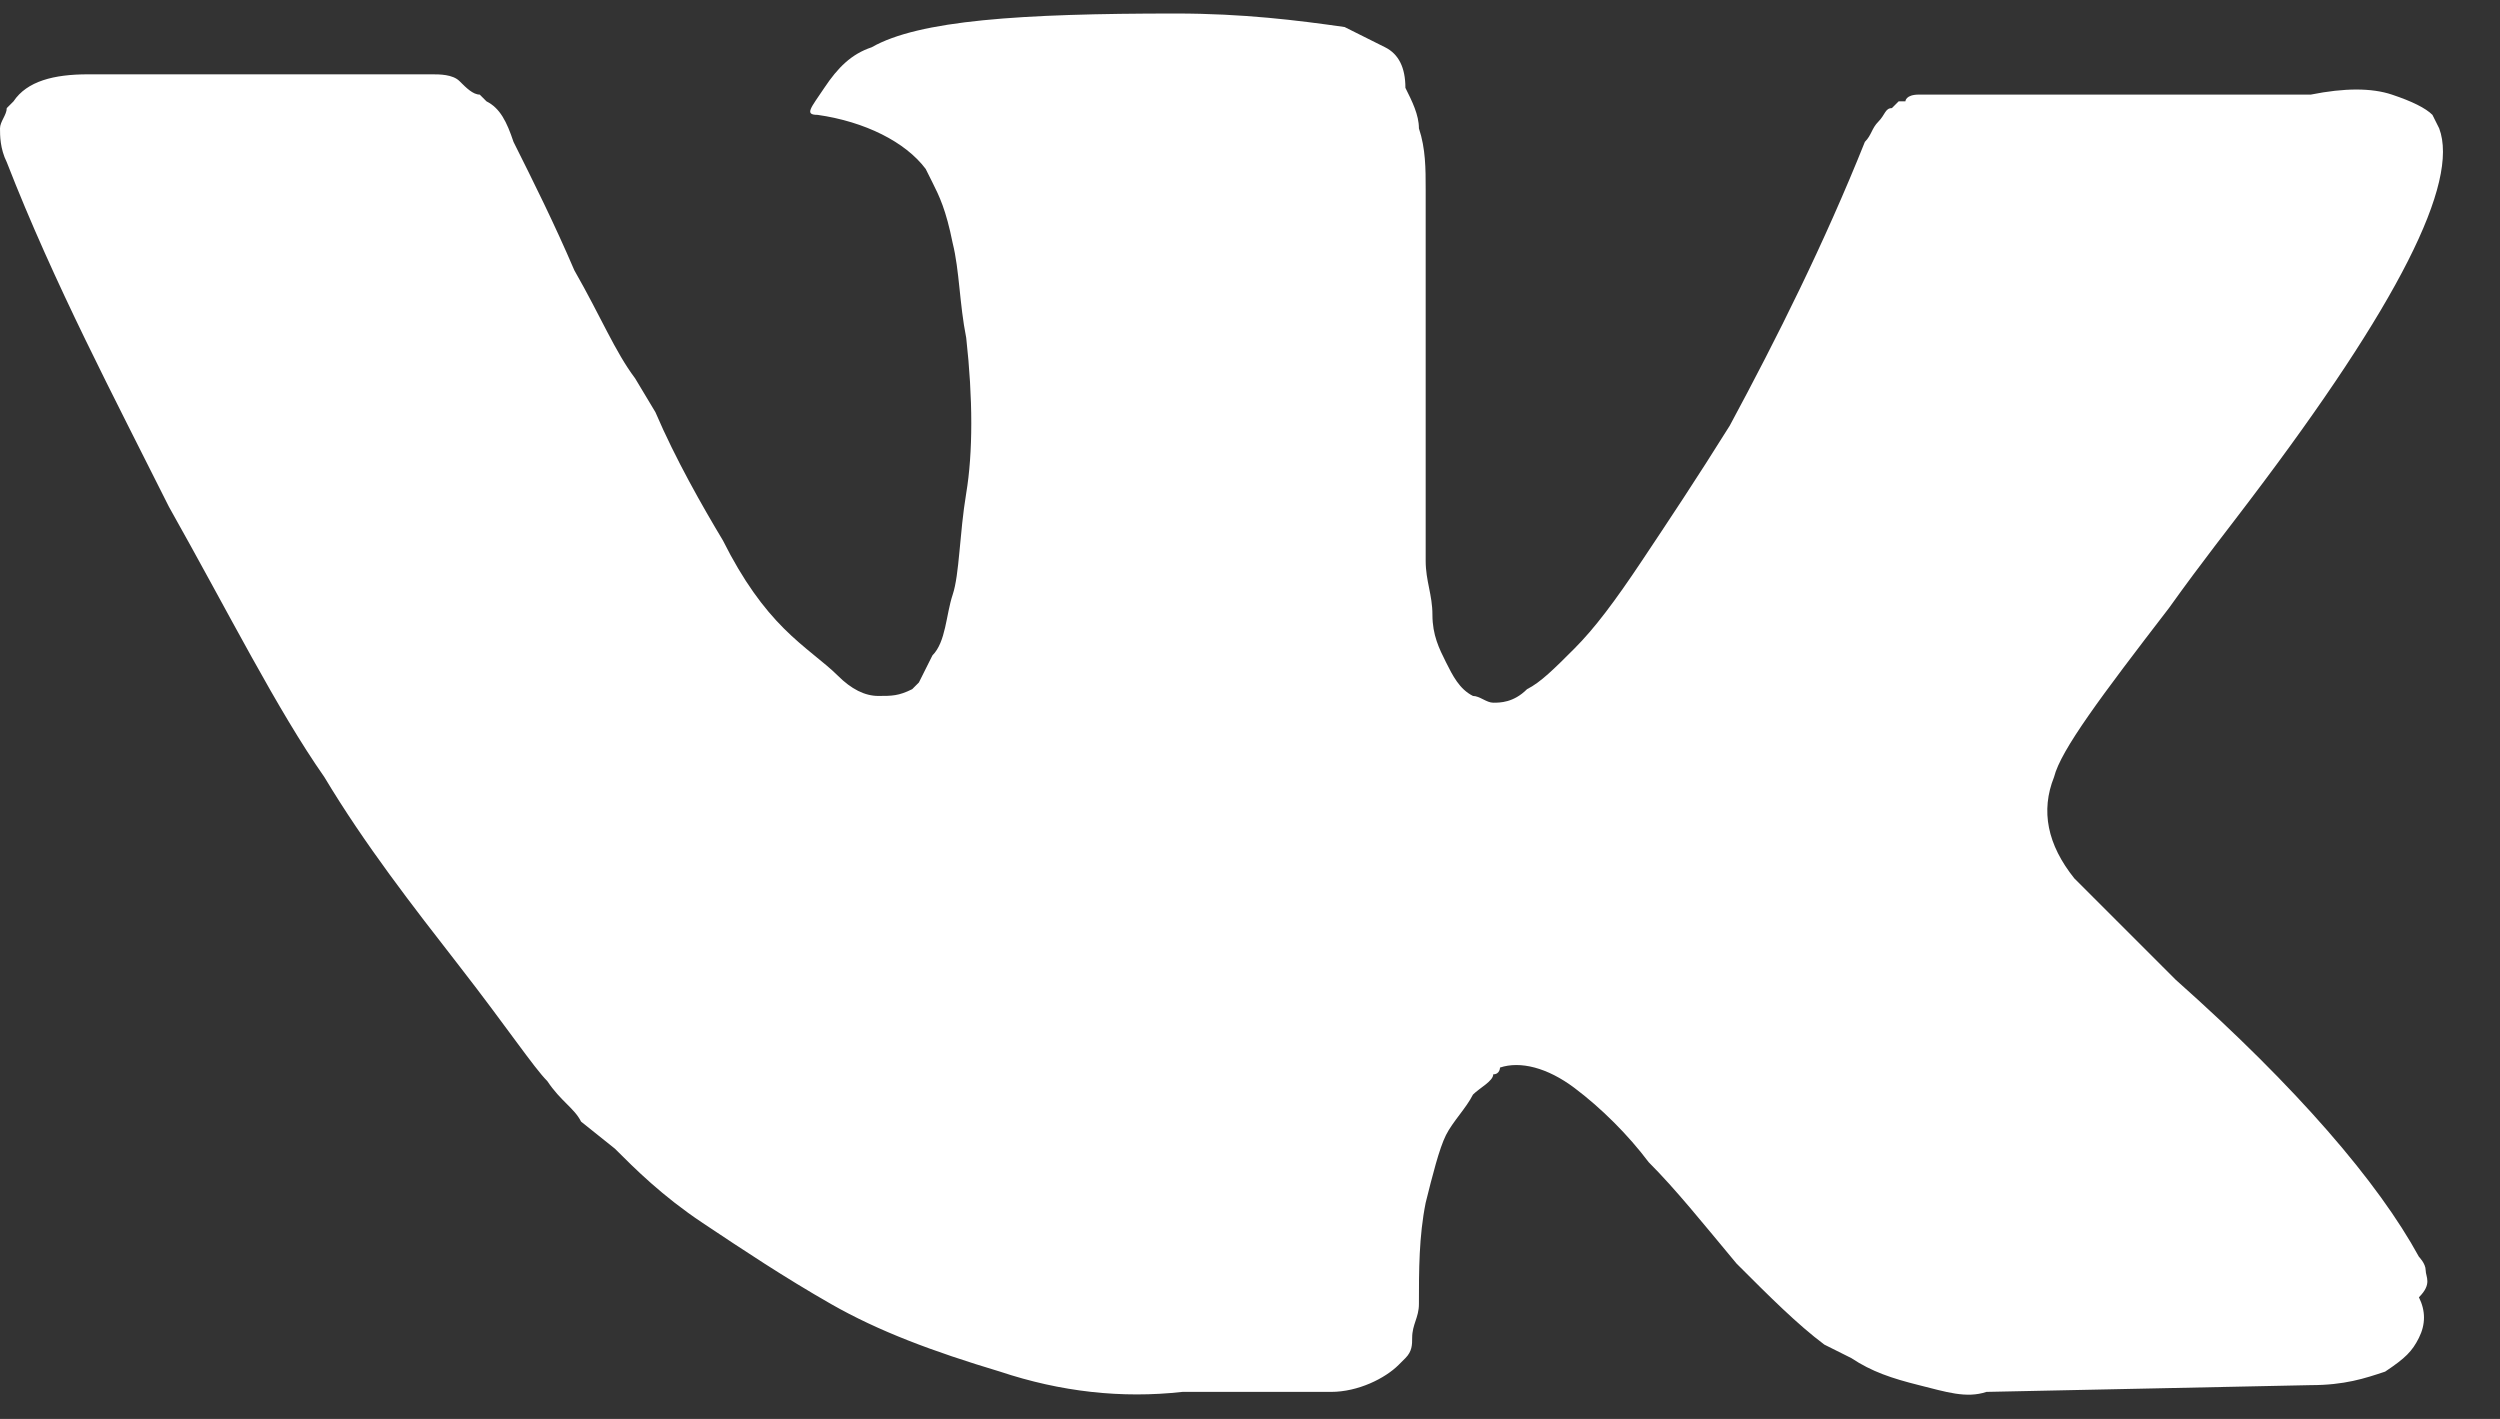 <svg width="37" height="21" viewBox="0 0 37 21" fill="none" xmlns="http://www.w3.org/2000/svg">
<rect x="0" y="0" width="37" height="21" fill="#333333" stroke="none"/>
<path d="M35.9 18.8C35.9 18.7 35.8 18.6 35.8 18.6C35.2 17.5 34 16.1 32.2 14.5C31.4 13.7 30.9 13.2 30.7 13C30.3 12.5 30.2 12 30.4 11.5C30.5 11.1 31.1 10.3 32.1 9C32.6 8.3 33 7.8 33.3 7.4C35.5 4.5 36.4 2.7 36.1 1.9L36 1.7C35.9 1.6 35.7 1.5 35.4 1.4C35.1 1.3 34.7 1.3 34.2 1.4H28.8C28.7 1.4 28.6 1.4 28.4 1.4C28.2 1.4 28.2 1.5 28.2 1.5H28.1L28 1.6C27.9 1.6 27.9 1.7 27.8 1.8C27.7 1.9 27.7 2 27.6 2.1C27 3.6 26.3 5 25.6 6.3C25.1 7.1 24.7 7.7 24.3 8.3C23.9 8.9 23.6 9.3 23.3 9.6C23 9.9 22.8 10.1 22.6 10.2C22.4 10.4 22.2 10.4 22.1 10.4C22 10.4 21.9 10.3 21.8 10.3C21.6 10.2 21.5 10 21.4 9.8C21.3 9.6 21.2 9.4 21.2 9.1C21.2 8.8 21.1 8.6 21.1 8.3C21.1 8.1 21.1 7.8 21.1 7.4C21.1 7 21.1 6.8 21.1 6.6C21.1 6.1 21.1 5.6 21.1 5.1C21.1 4.5 21.1 4.1 21.1 3.8C21.1 3.5 21.1 3.1 21.1 2.8C21.1 2.5 21.1 2.2 21 1.9C21 1.7 20.9 1.5 20.8 1.3C20.8 1 20.7 0.8 20.5 0.7C20.3 0.6 20.1 0.5 19.9 0.4C19.2 0.3 18.4 0.2 17.4 0.2C15.1 0.2 13.6 0.3 12.9 0.7C12.6 0.8 12.4 1 12.2 1.3C12 1.6 11.9 1.7 12.1 1.7C12.8 1.8 13.4 2.1 13.7 2.5L13.8 2.7C13.9 2.9 14 3.1 14.1 3.6C14.2 4 14.2 4.5 14.3 5C14.4 5.9 14.4 6.7 14.3 7.3C14.2 7.9 14.2 8.5 14.1 8.8C14 9.1 14 9.5 13.8 9.7C13.7 9.9 13.6 10.1 13.6 10.1L13.5 10.2C13.3 10.3 13.2 10.3 13 10.3C12.8 10.3 12.6 10.2 12.4 10C12.2 9.8 11.9 9.6 11.6 9.3C11.3 9 11 8.6 10.7 8C10.4 7.5 10 6.8 9.7 6.1L9.4 5.6C9.1 5.2 8.9 4.7 8.5 4C8.2 3.3 7.9 2.7 7.6 2.1C7.5 1.8 7.4 1.6 7.2 1.5L7.1 1.4C7 1.4 6.9 1.3 6.8 1.2C6.7 1.1 6.5 1.1 6.4 1.1H1.3C0.8 1.1 0.4 1.2 0.2 1.5L0.1 1.6C0.1 1.7 0 1.8 0 1.9C0 2 -1.52737e-06 2.2 0.1 2.4C0.8 4.2 1.7 5.9 2.5 7.5C3.4 9.1 4.1 10.5 4.8 11.5C5.4 12.5 6.1 13.4 6.8 14.3C7.5 15.2 7.9 15.8 8.1 16C8.3 16.3 8.5 16.4 8.6 16.6L9.1 17C9.4 17.3 9.8 17.7 10.4 18.1C11 18.5 11.6 18.9 12.3 19.3C13 19.7 13.8 20 14.8 20.3C15.7 20.6 16.6 20.7 17.5 20.6H19.7C20.1 20.6 20.5 20.4 20.7 20.2L20.8 20.1C20.9 20 20.9 19.9 20.9 19.8C20.9 19.6 21 19.5 21 19.3C21 18.8 21 18.3 21.1 17.8C21.2 17.4 21.3 17 21.4 16.8C21.5 16.6 21.7 16.4 21.8 16.2C21.9 16.1 22.1 16 22.1 15.9C22.2 15.9 22.2 15.8 22.2 15.8C22.5 15.7 22.9 15.8 23.3 16.1C23.7 16.4 24.1 16.8 24.4 17.2C24.8 17.6 25.2 18.1 25.7 18.7C26.2 19.2 26.6 19.6 27 19.9L27.4 20.1C27.7 20.3 28 20.4 28.4 20.5C28.8 20.6 29.1 20.7 29.4 20.6L34.2 20.5C34.7 20.5 35 20.4 35.3 20.3C35.6 20.1 35.7 20 35.8 19.8C35.9 19.6 35.9 19.4 35.8 19.2C36 19 35.9 18.9 35.9 18.8Z" fill="white"/>
</svg>

